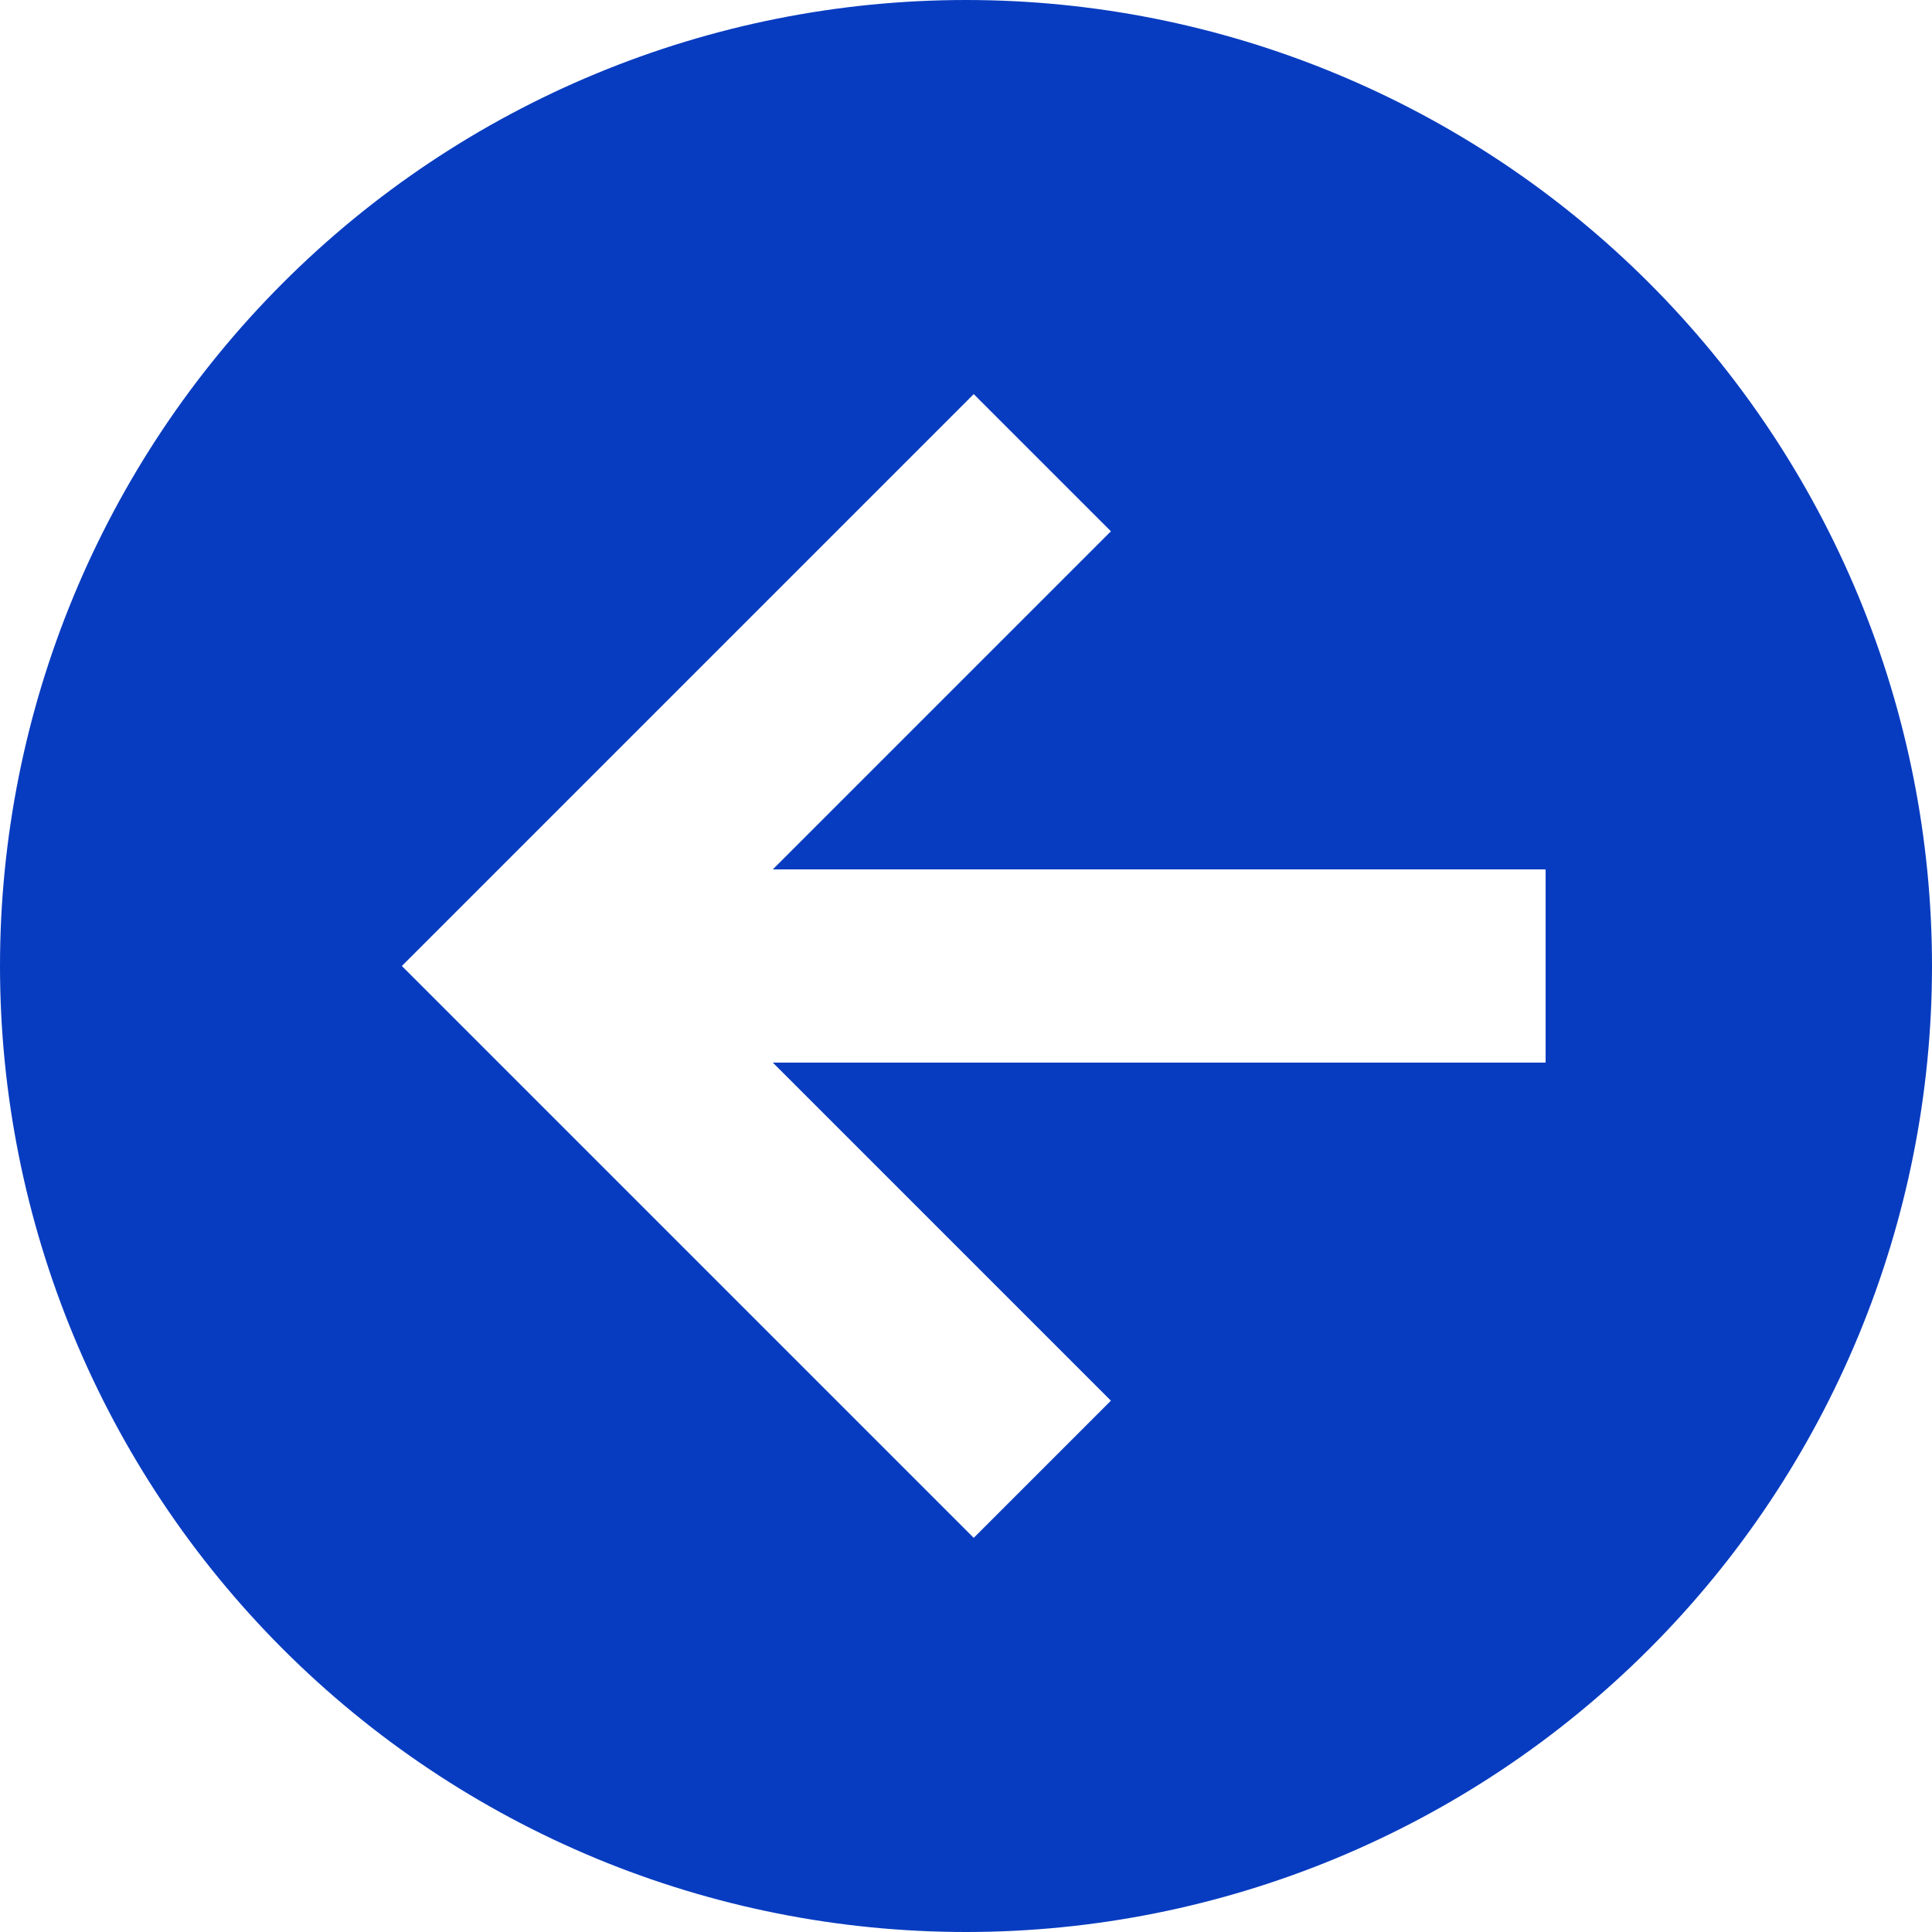 <svg width="25" height="25" viewBox="0 0 25 25" fill="none" xmlns="http://www.w3.org/2000/svg">
<path d="M0 12.5C0 9.185 1.317 6.005 3.661 3.661C6.005 1.317 9.185 0 12.5 0C14.142 0 15.767 0.323 17.284 0.952C18.8 1.58 20.178 2.5 21.339 3.661C22.5 4.822 23.42 6.2 24.049 7.716C24.677 9.233 25 10.858 25 12.5C25 15.815 23.683 18.995 21.339 21.339C18.995 23.683 15.815 25 12.5 25C10.858 25 9.233 24.677 7.716 24.049C6.2 23.42 4.822 22.5 3.661 21.339C1.317 18.995 0 15.815 0 12.5ZM20 11.25H10L14.375 6.875L12.6 5.1L5.2 12.5L12.6 19.9L14.375 18.125L10 13.75H20V11.25Z" fill="#083CC0"/>
</svg>
